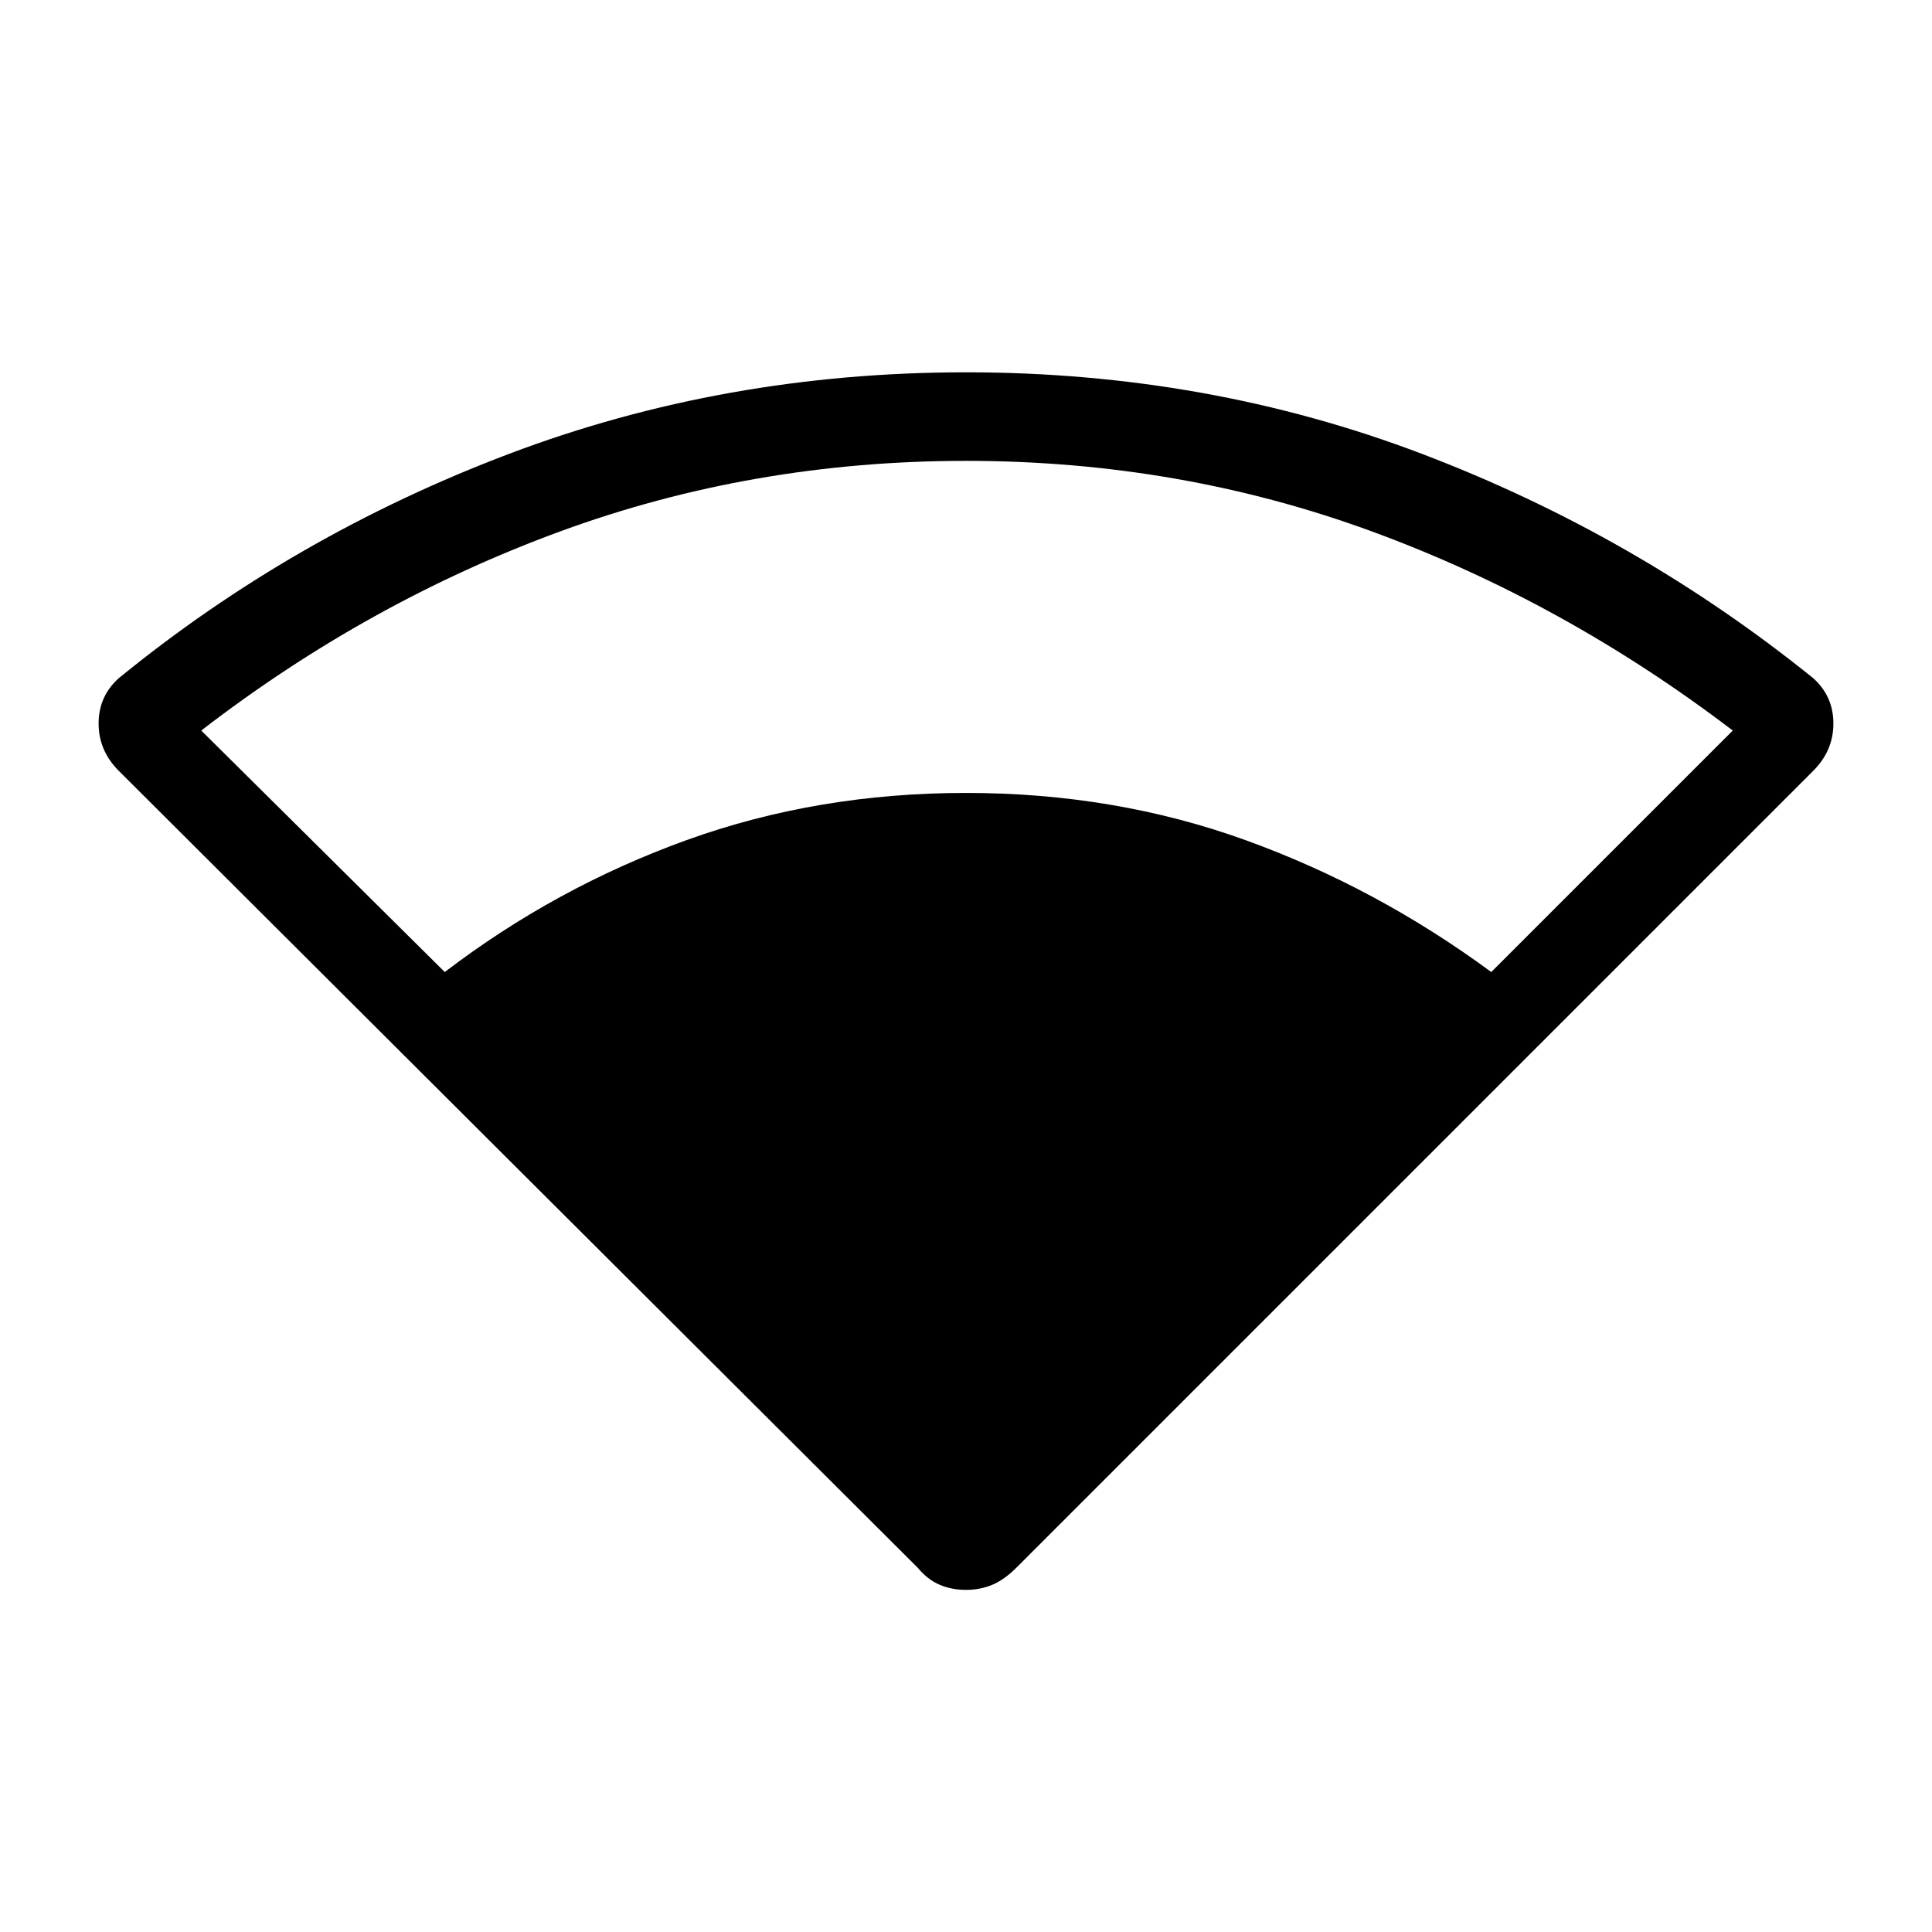 <svg xmlns="http://www.w3.org/2000/svg" height="48" width="48"><path d="M11.05 24.15q2.75-2.1 6-3.275Q20.3 19.7 24 19.7t6.95 1.175q3.25 1.175 6.1 3.275l6-6q-4.2-3.2-8.975-4.95Q29.3 11.45 24 11.45q-5.3 0-10.075 1.75Q9.15 14.95 5 18.15ZM24 39.5q-.35 0-.65-.125-.3-.125-.55-.425L2.95 19.15q-.5-.5-.5-1.175t.5-1.125q4.35-3.55 9.7-5.575Q18 9.25 24 9.25t11.325 2.025Q40.65 13.3 45.05 16.85q.5.45.5 1.125t-.5 1.175l-19.8 19.8q-.3.3-.6.425T24 39.5Z"/></svg>